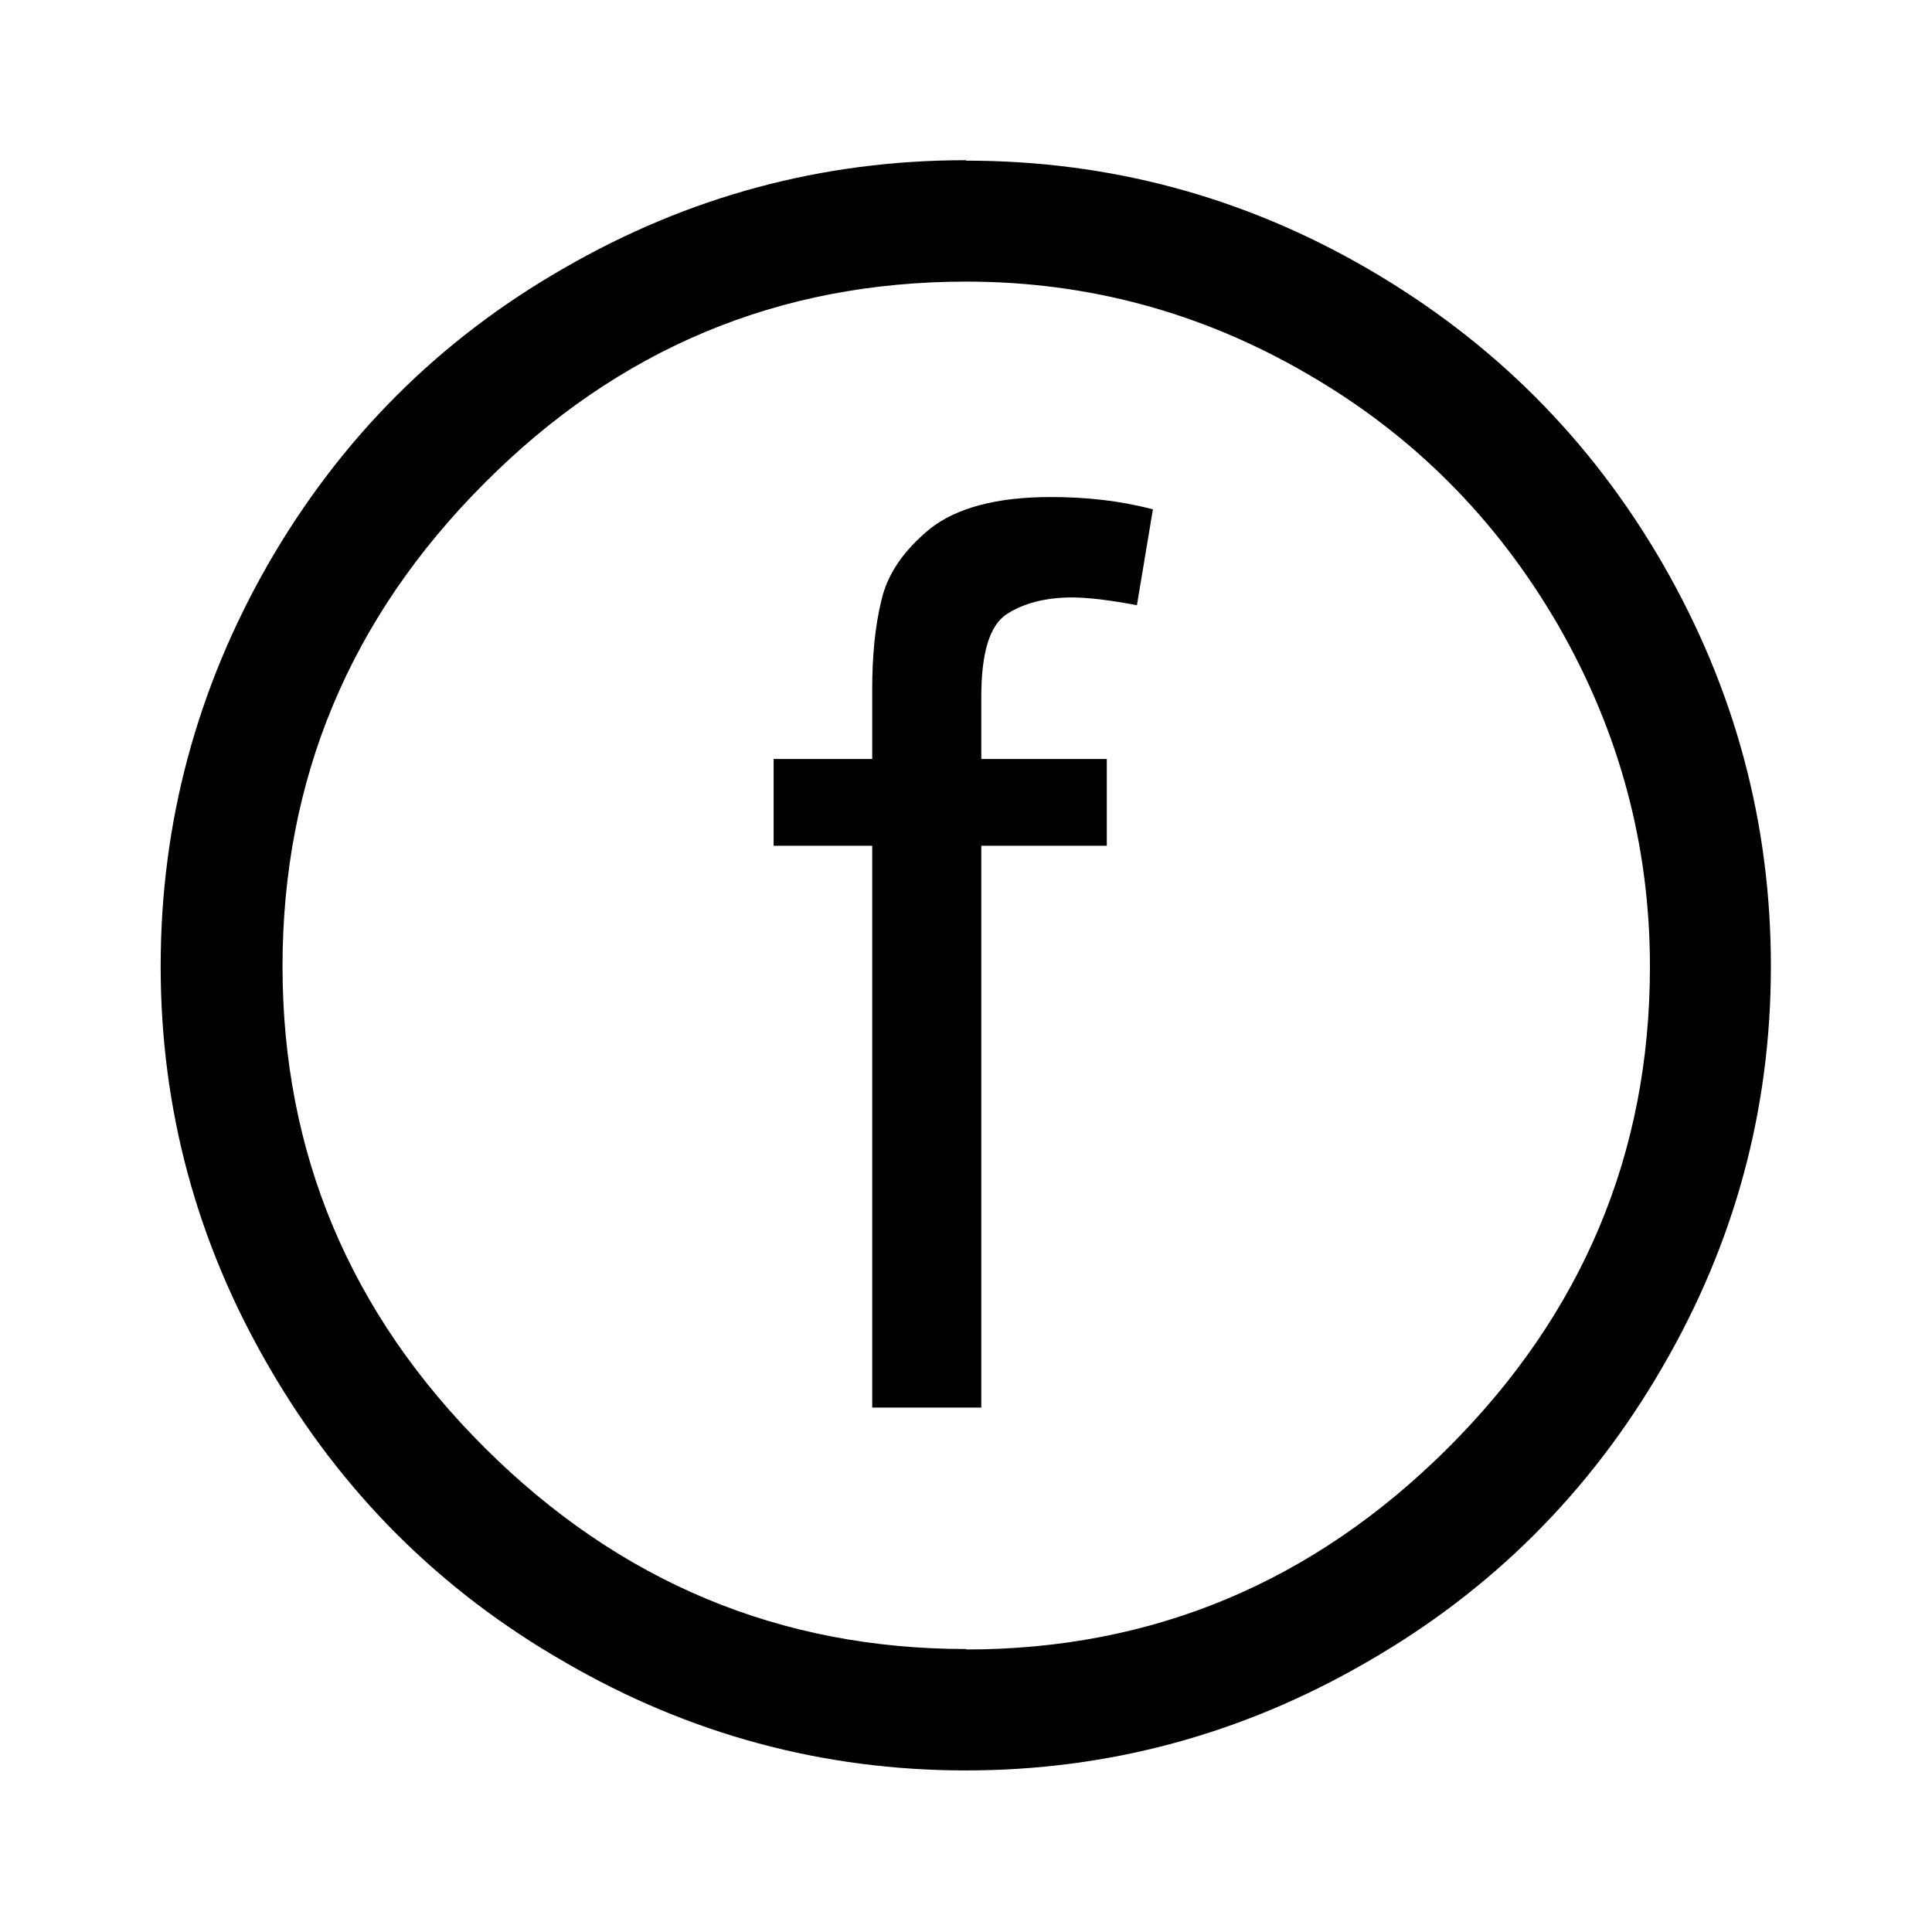 <?xml version="1.0" encoding="UTF-8"?>
<!DOCTYPE svg PUBLIC "-//W3C//DTD SVG 1.1//EN" "http://www.w3.org/Graphics/SVG/1.1/DTD/svg11.dtd">
<!-- Creator: CorelDRAW -->
<svg xmlns="http://www.w3.org/2000/svg" xml:space="preserve" width="4.233mm" height="4.233mm" style="shape-rendering:geometricPrecision; text-rendering:geometricPrecision; image-rendering:optimizeQuality; fill-rule:evenodd; clip-rule:evenodd"
viewBox="0 0 4.233 4.233"
 xmlns:xlink="http://www.w3.org/1999/xlink">
 <defs>
  <style type="text/css">
   <![CDATA[
    .fil0 {fill:black;fill-rule:nonzero}
   ]]>
  </style>
 </defs>
 <g id="Capa_x0020_1">
  <path class="fil0" d="M2.526 1.116l-0.035 0.21c-0.059,-0.011 -0.106,-0.017 -0.142,-0.017 -0.059,0 -0.107,0.013 -0.144,0.037 -0.037,0.025 -0.055,0.085 -0.055,0.181l0 0.136 0.275 0 0 0.19 -0.275 0 0 1.231 -0.239 0 0 -1.231 -0.216 0 0 -0.19 0.216 0 0 -0.152c0,-0.072 0.006,-0.138 0.02,-0.195 0.013,-0.058 0.049,-0.11 0.106,-0.157 0.058,-0.046 0.146,-0.07 0.265,-0.07 0.078,0 0.152,0.008 0.224,0.027zm-0.409 2.498c0.408,0 0.76,-0.147 1.055,-0.441 0.295,-0.294 0.443,-0.646 0.443,-1.055 0,-0.266 -0.067,-0.515 -0.201,-0.748 -0.135,-0.233 -0.318,-0.417 -0.55,-0.551 -0.232,-0.135 -0.481,-0.202 -0.747,-0.202 -0.411,0 -0.763,0.147 -1.057,0.443 -0.294,0.295 -0.441,0.648 -0.441,1.057 0,0.41 0.148,0.761 0.443,1.055 0.295,0.294 0.647,0.441 1.055,0.441zm0 -3.262c0.314,0 0.608,0.079 0.88,0.237 0.274,0.159 0.489,0.374 0.647,0.648 0.157,0.273 0.236,0.566 0.236,0.88 0,0.313 -0.079,0.606 -0.238,0.879 -0.158,0.273 -0.374,0.489 -0.648,0.646 -0.273,0.158 -0.566,0.237 -0.878,0.237 -0.312,0 -0.606,-0.079 -0.878,-0.237 -0.274,-0.157 -0.49,-0.373 -0.648,-0.646 -0.159,-0.273 -0.238,-0.566 -0.238,-0.879 0,-0.314 0.079,-0.608 0.236,-0.882 0.158,-0.274 0.373,-0.49 0.647,-0.647 0.273,-0.158 0.567,-0.237 0.881,-0.237z"/>
 </g>
</svg>
